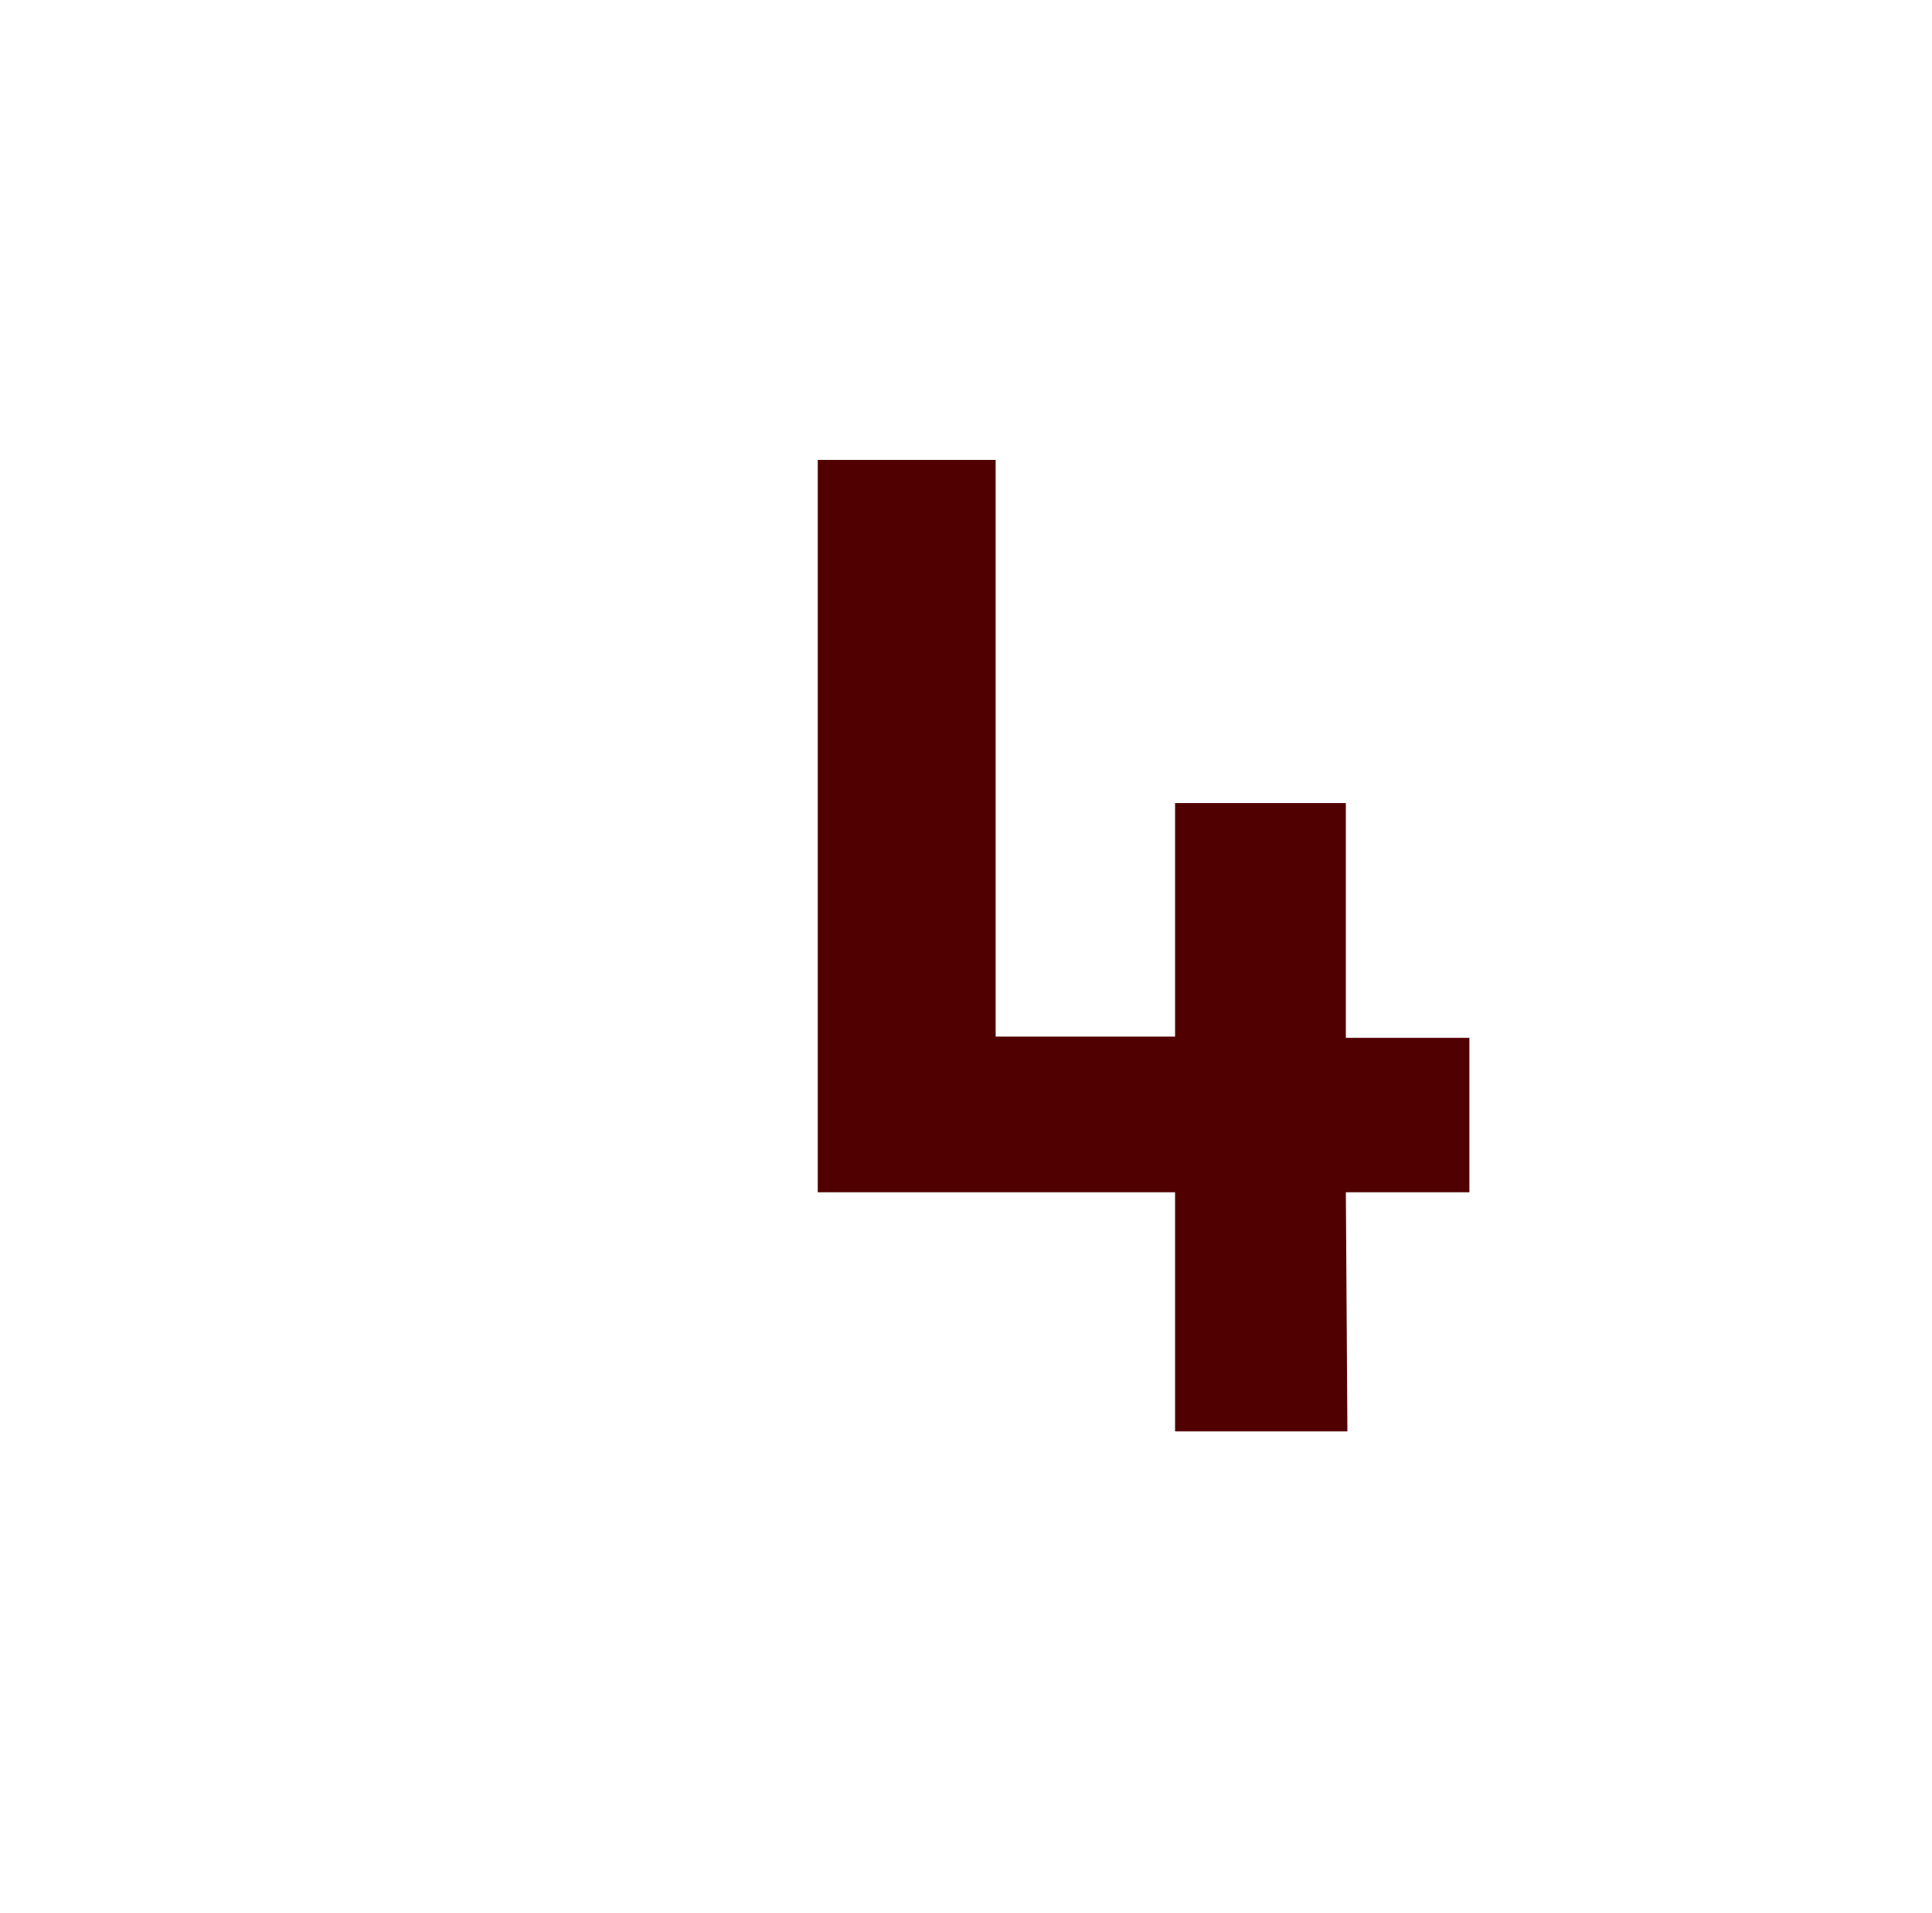 <svg id="Layer_1" data-name="Layer 1" xmlns="http://www.w3.org/2000/svg" viewBox="0 0 62.56 61.94"><defs><style>.cls-1{fill:#510000;}</style></defs><path class="cls-1" d="M43.63,46.34H38.05V38.6H26.48V14.89h5.76V33.56h5.81V26h5.53v7.6h4v5h-4Z"/></svg>